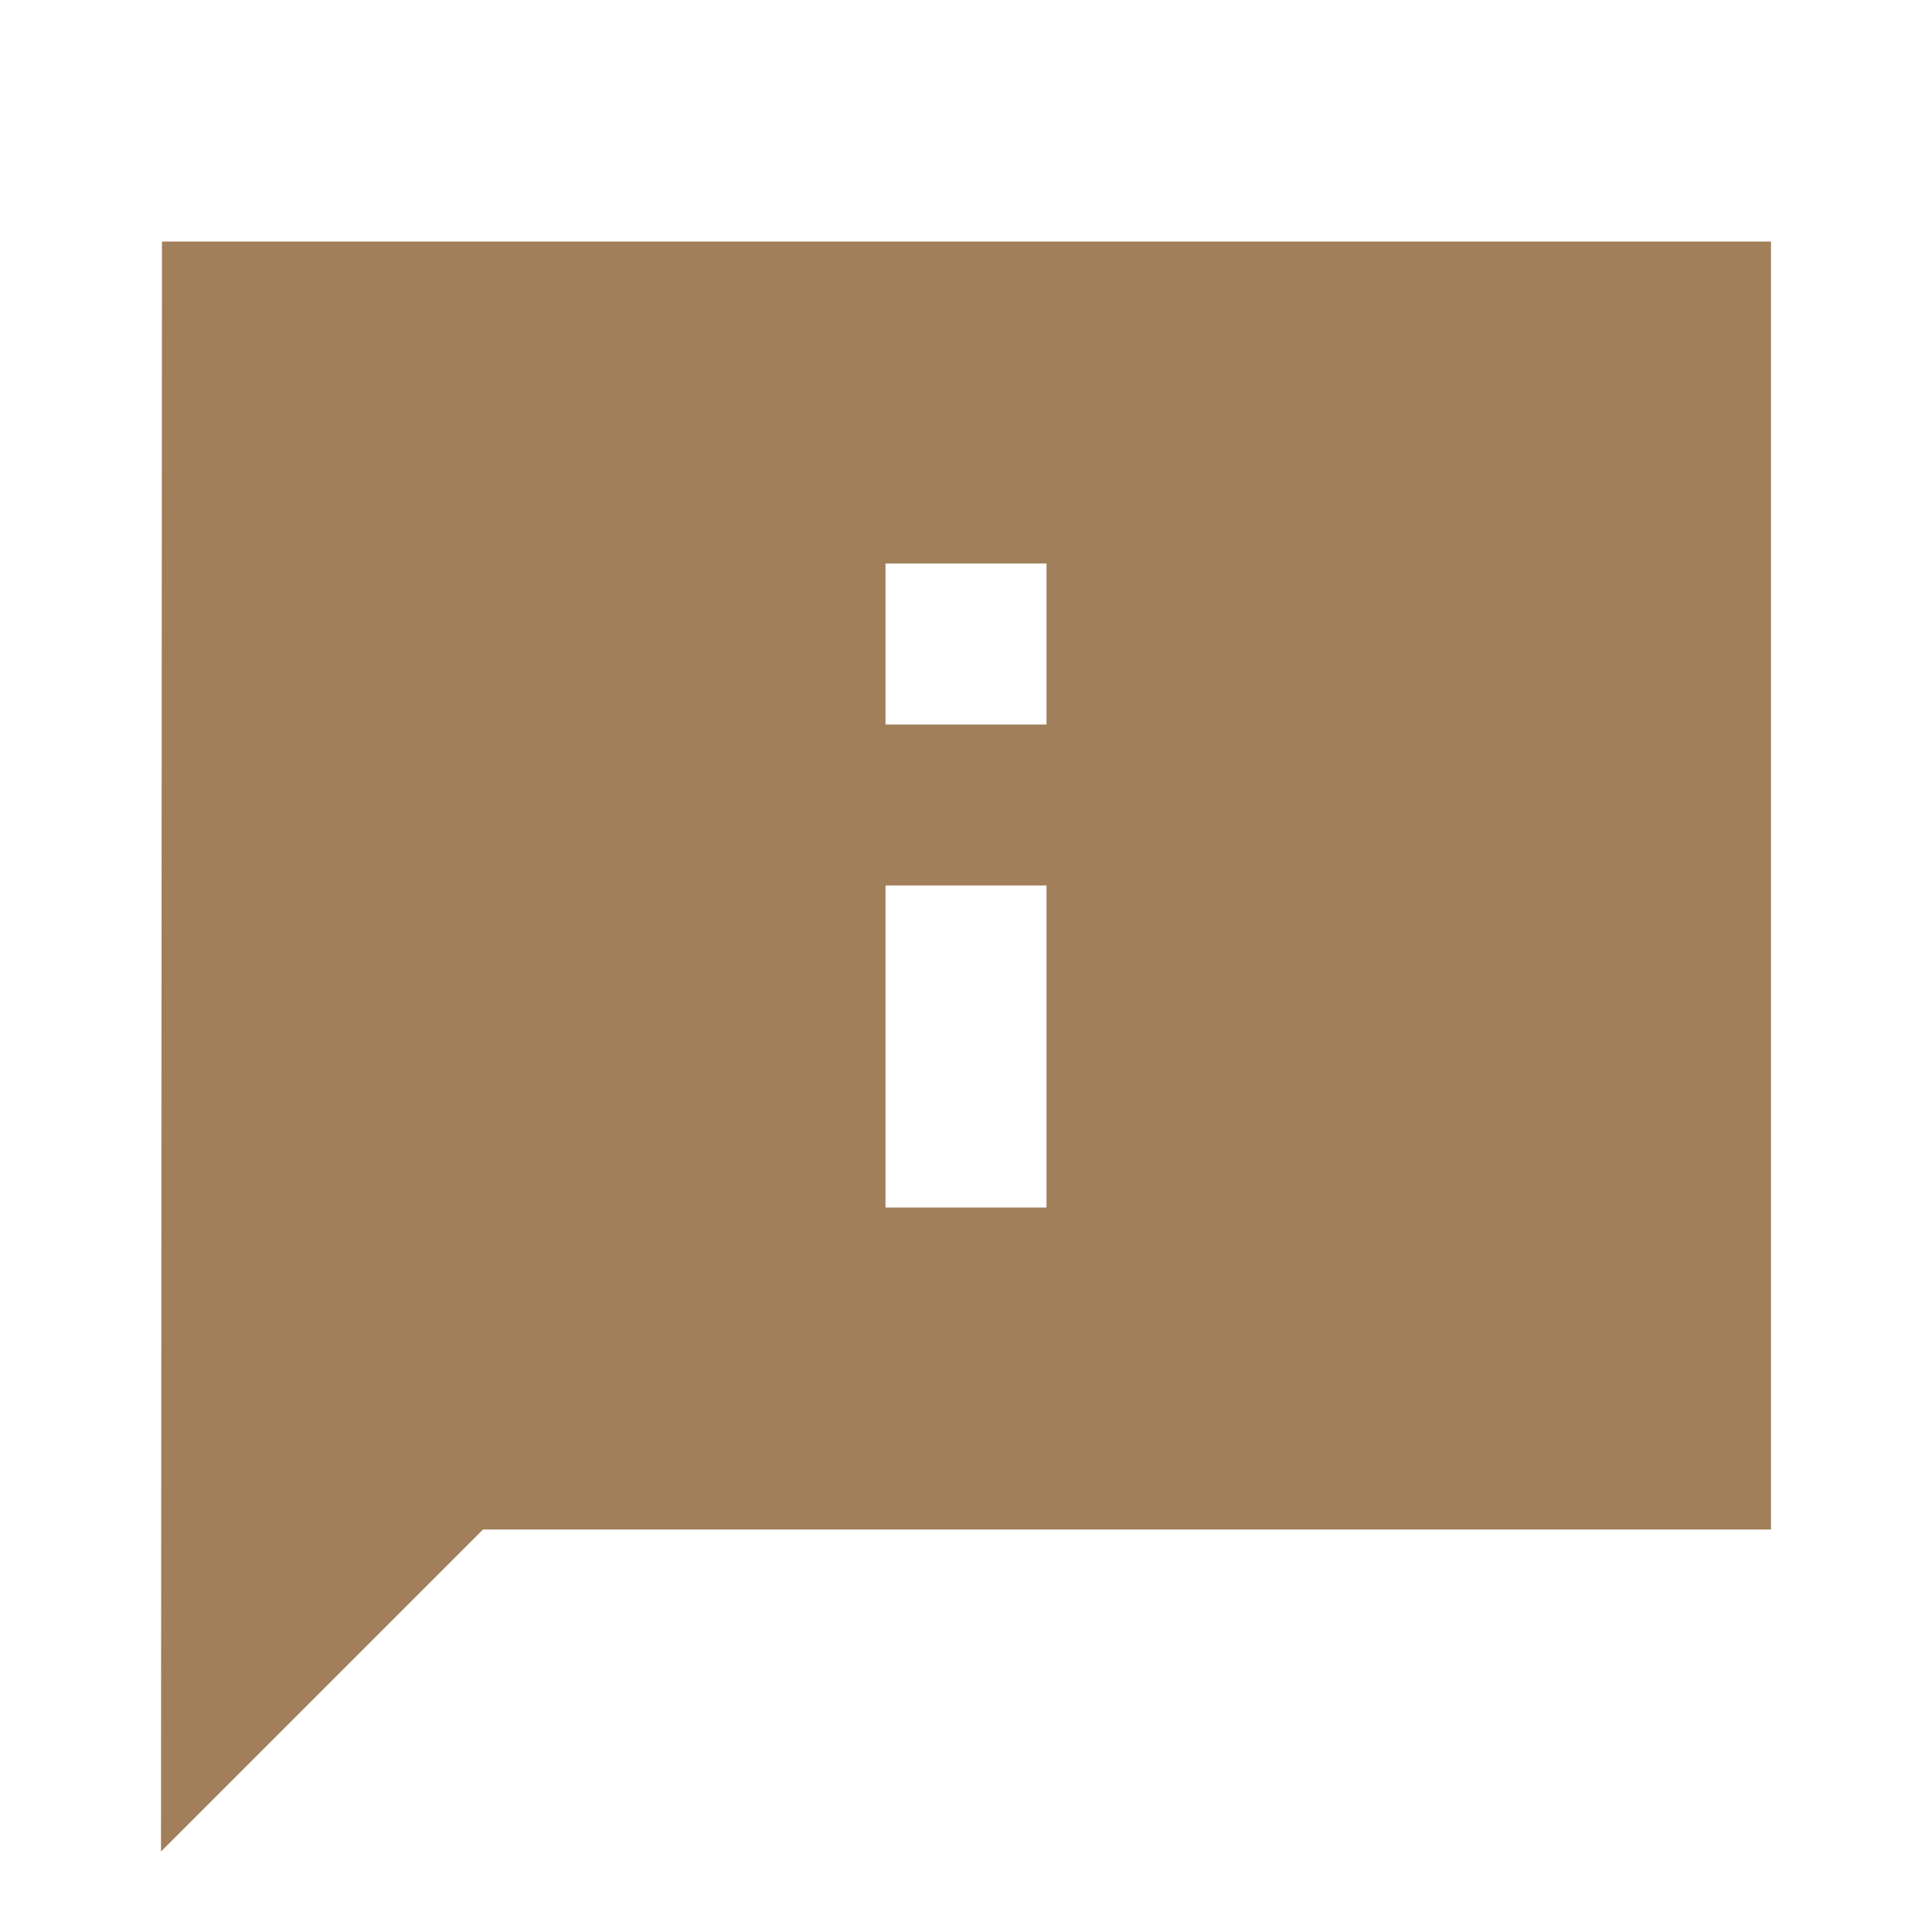 <?xml version="1.0" encoding="UTF-8"?>
<svg xmlns="http://www.w3.org/2000/svg" xmlns:xlink="http://www.w3.org/1999/xlink" viewBox="0 0 24 24" width="24px" height="24px">
<g id="surface18459588">
<path style=" stroke:none;fill-rule:nonzero;fill:rgb(63.137%,49.804%,35.294%);fill-opacity:1;" d="M 2.012 3 L 2 23 L 6 19 L 22 19 L 22 3 Z M 11 7 L 13 7 L 13 9 L 11 9 Z M 11 11 L 13 11 L 13 15 L 11 15 Z M 11 11 "/>
</g>
</svg>
